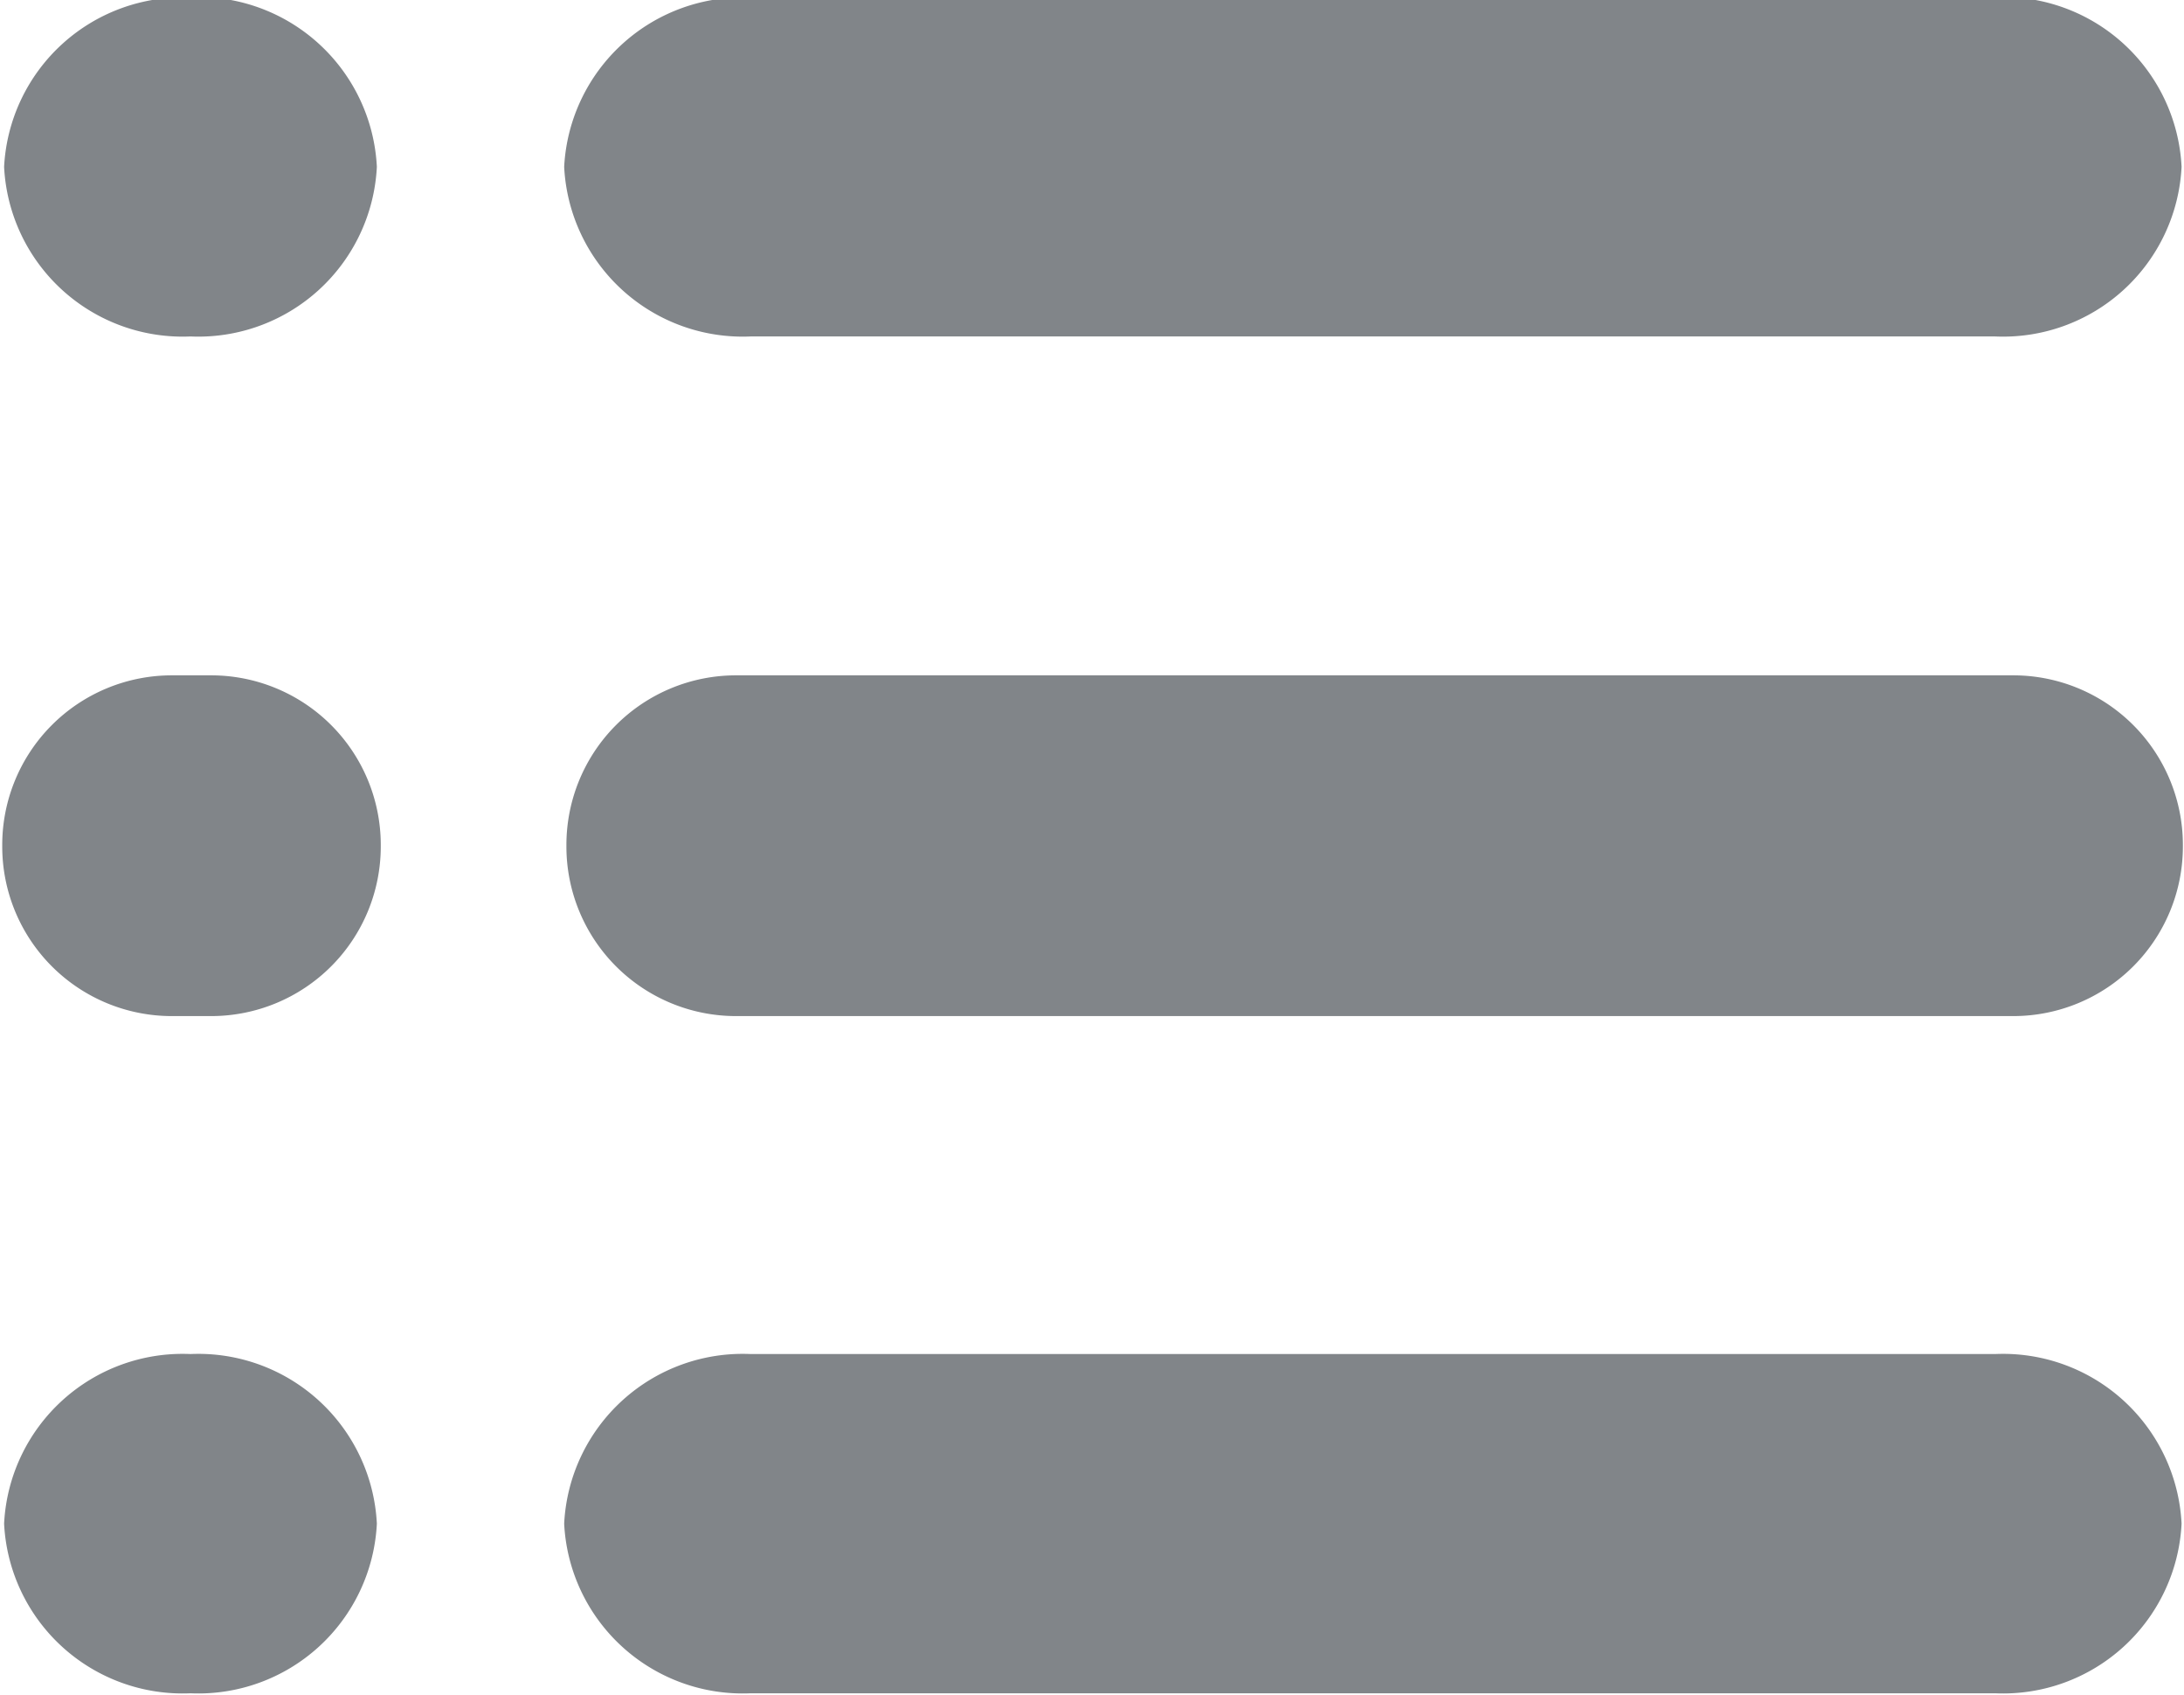 <svg xmlns="http://www.w3.org/2000/svg" width="11.718" height="9.094" viewBox="0 0 11.718 9.094">
<defs>
    <style>
      .cls-1 {
        fill: #818589;
        fill-rule: evenodd;
      }
    </style>
  </defs>
  <path id="Rounded_Rectangle_1_copy_7" data-name="Rounded Rectangle 1 copy 7" class="cls-1" d="M174.887,24.436h6.853a0.91,0.91,0,0,1,.91.91v0.008a0.91,0.91,0,0,1-.91.91h-6.853a0.91,0.91,0,0,1-.91-0.91V25.346A0.91,0.91,0,0,1,174.887,24.436Zm0.078,3.641h6.678a0.959,0.959,0,0,1,1,.91h0a0.959,0.959,0,0,1-1,.91h-6.678a0.959,0.959,0,0,1-1-.91h0A0.959,0.959,0,0,1,174.965,28.077Zm0-7.279h6.678a0.959,0.959,0,0,1,1,.91h0a0.959,0.959,0,0,1-1,.91h-6.678a0.959,0.959,0,0,1-1-.91h0A0.959,0.959,0,0,1,174.965,20.8Z" transform="translate(-170.938 -20.813)"/>
  <path id="Rounded_Rectangle_1_copy_8" data-name="Rounded Rectangle 1 copy 8" class="cls-1" d="M171.86,24.436h0.211a0.91,0.91,0,0,1,.91.91v0.008a0.91,0.91,0,0,1-.91.91H171.86a0.91,0.91,0,0,1-.91-0.91V25.346A0.91,0.91,0,0,1,171.86,24.436Zm0.1,3.641h0a0.959,0.959,0,0,1,1,.91h0a0.959,0.959,0,0,1-1,.91h0a0.959,0.959,0,0,1-1-.91h0A0.959,0.959,0,0,1,171.96,28.077Zm0-7.279h0a0.959,0.959,0,0,1,1,.91h0a0.959,0.959,0,0,1-1,.91h0a0.959,0.959,0,0,1-1-.91h0A0.959,0.959,0,0,1,171.96,20.8Z" transform="translate(-170.938 -20.813)"/>
</svg>
